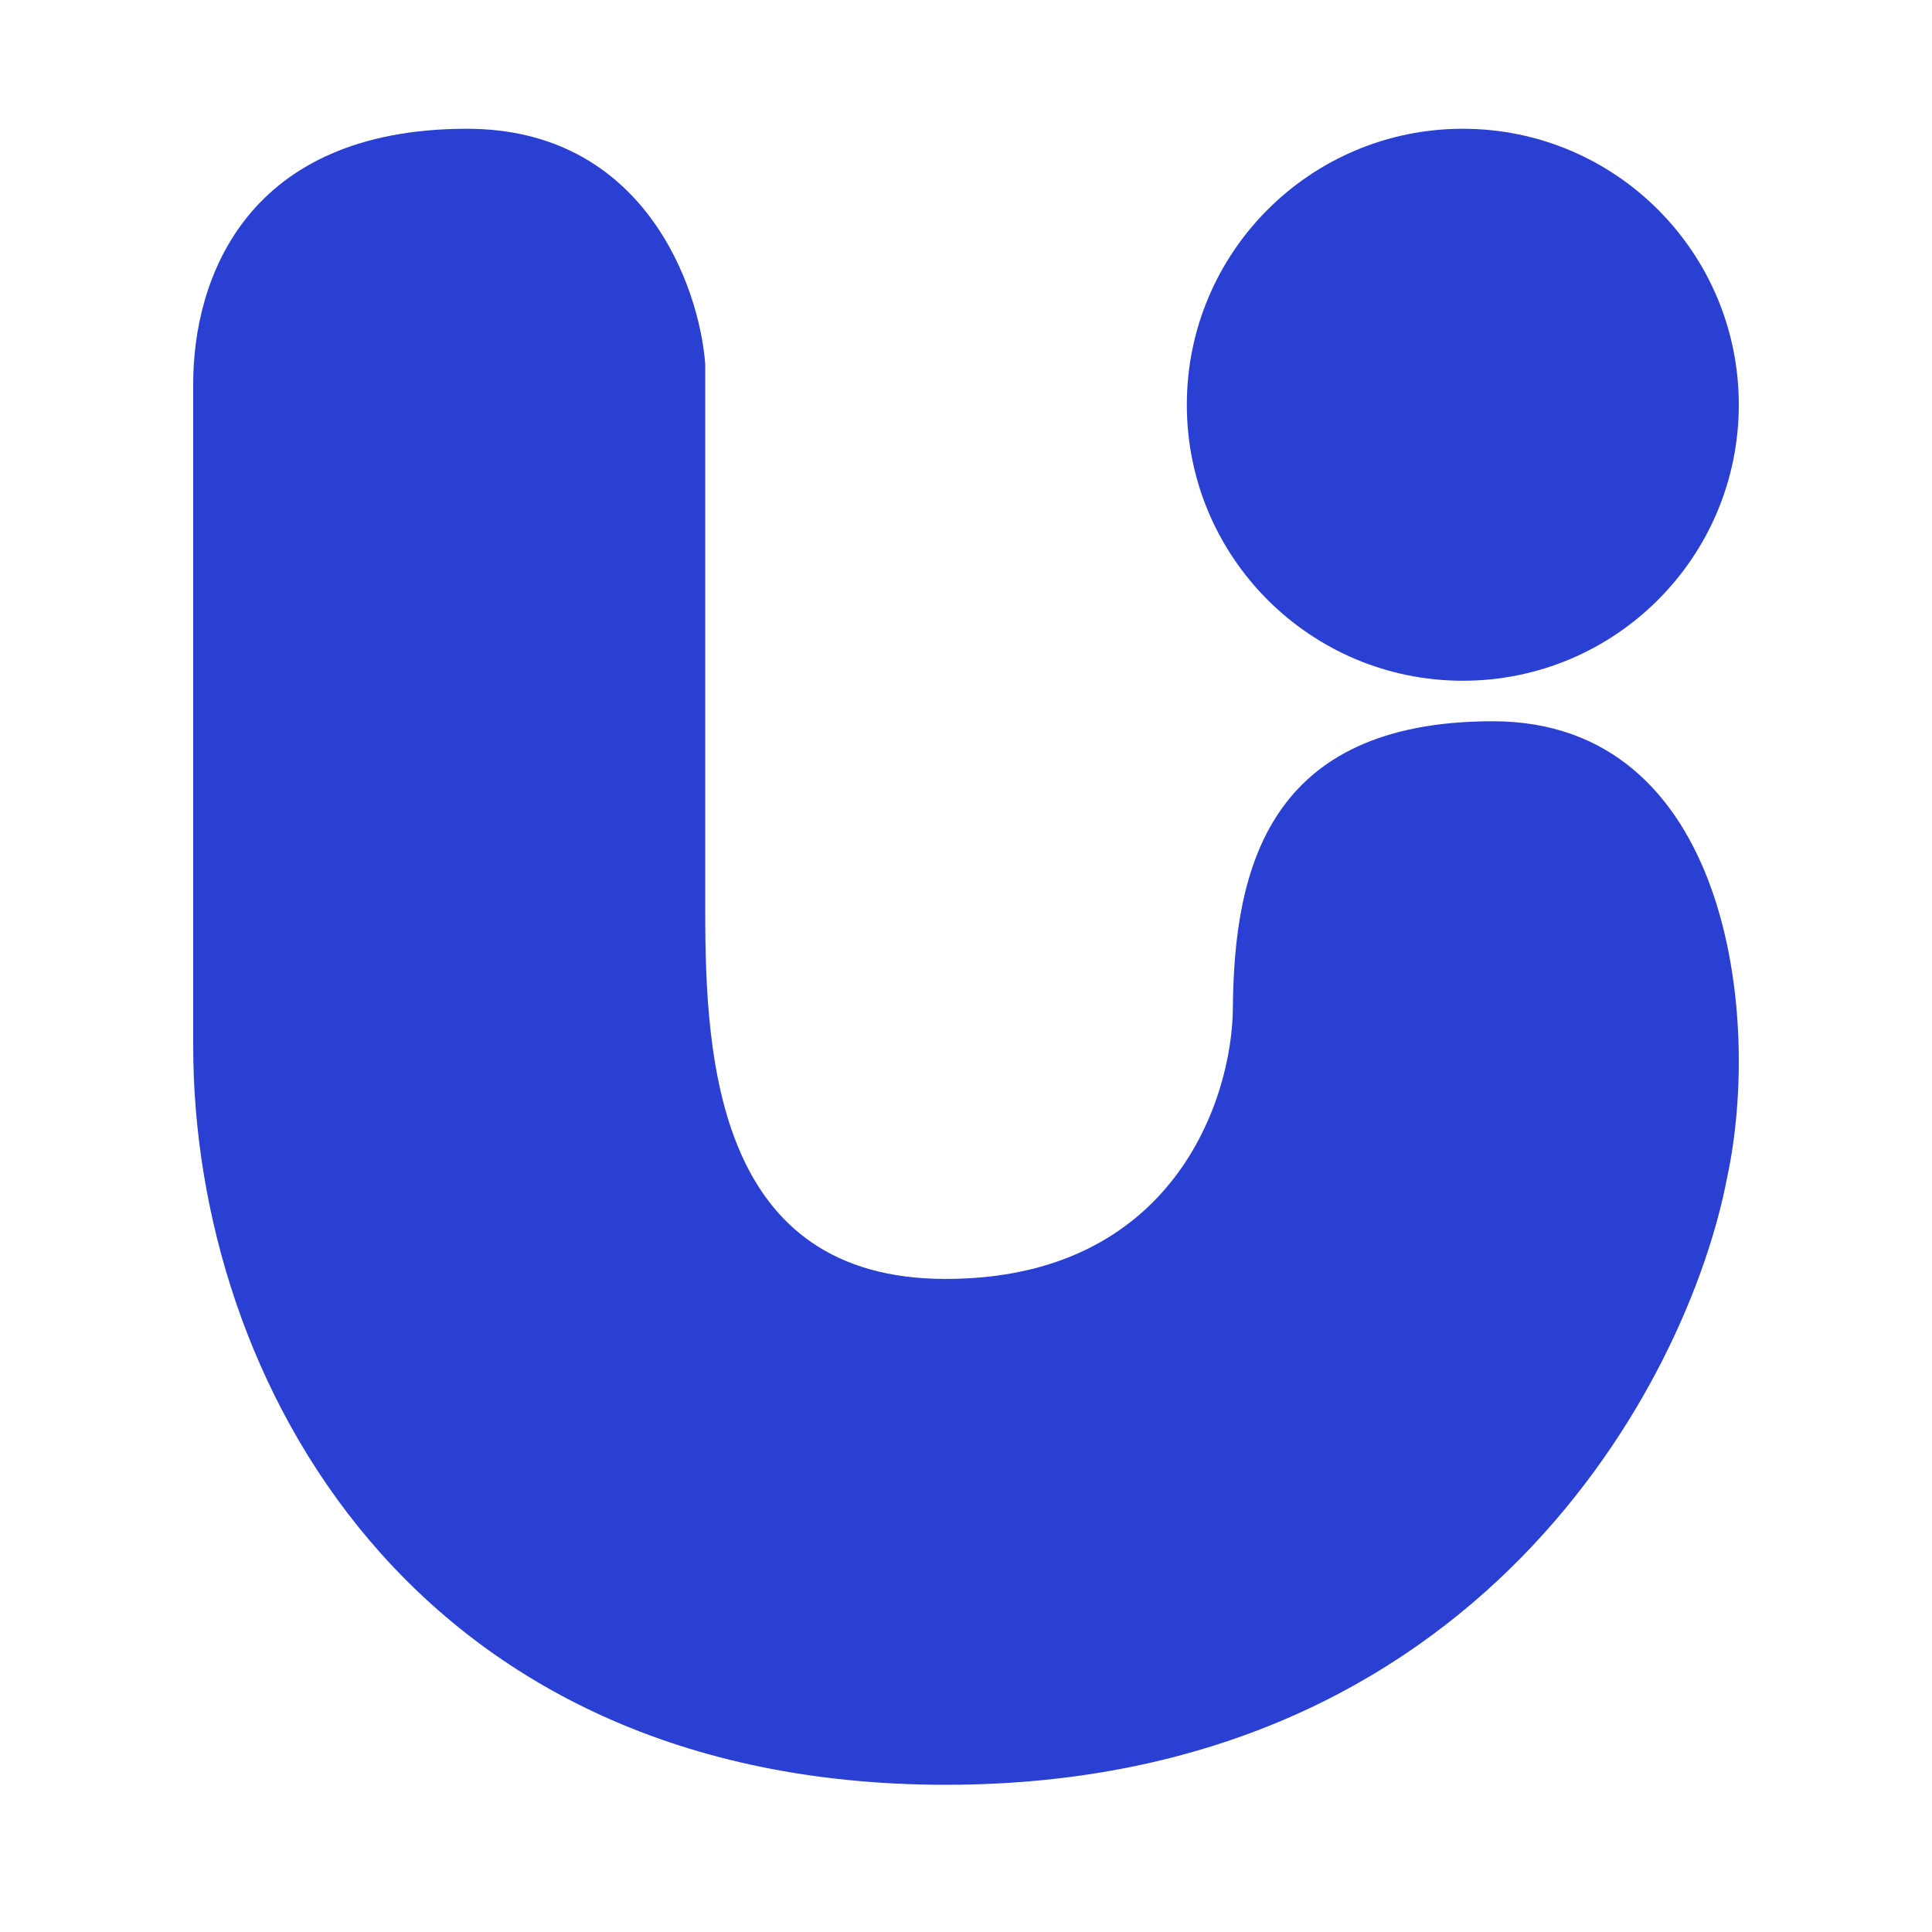 <svg width="40" height="40" viewBox="0 0 40 40" fill="none" xmlns="http://www.w3.org/2000/svg">
<path d="M9.669 2.666C13.32 2.666 14.478 5.914 14.601 7.538V18.875C14.601 21.972 14.859 26.479 19.579 26.479C24.299 26.479 25.51 22.746 25.525 20.879C25.549 18 26.249 14.933 30.906 14.933C35.792 14.933 36.48 21.046 35.757 24.385C34.959 28.574 30.604 36.952 19.579 36.952C8.554 36.952 4 28.574 4 21.653V7.948C4 5.762 5.106 2.666 9.669 2.666Z" fill="#2940D3"/>
<ellipse cx="30.286" cy="8.38" rx="5.714" ry="5.714" fill="#2940D3"/>
</svg>
